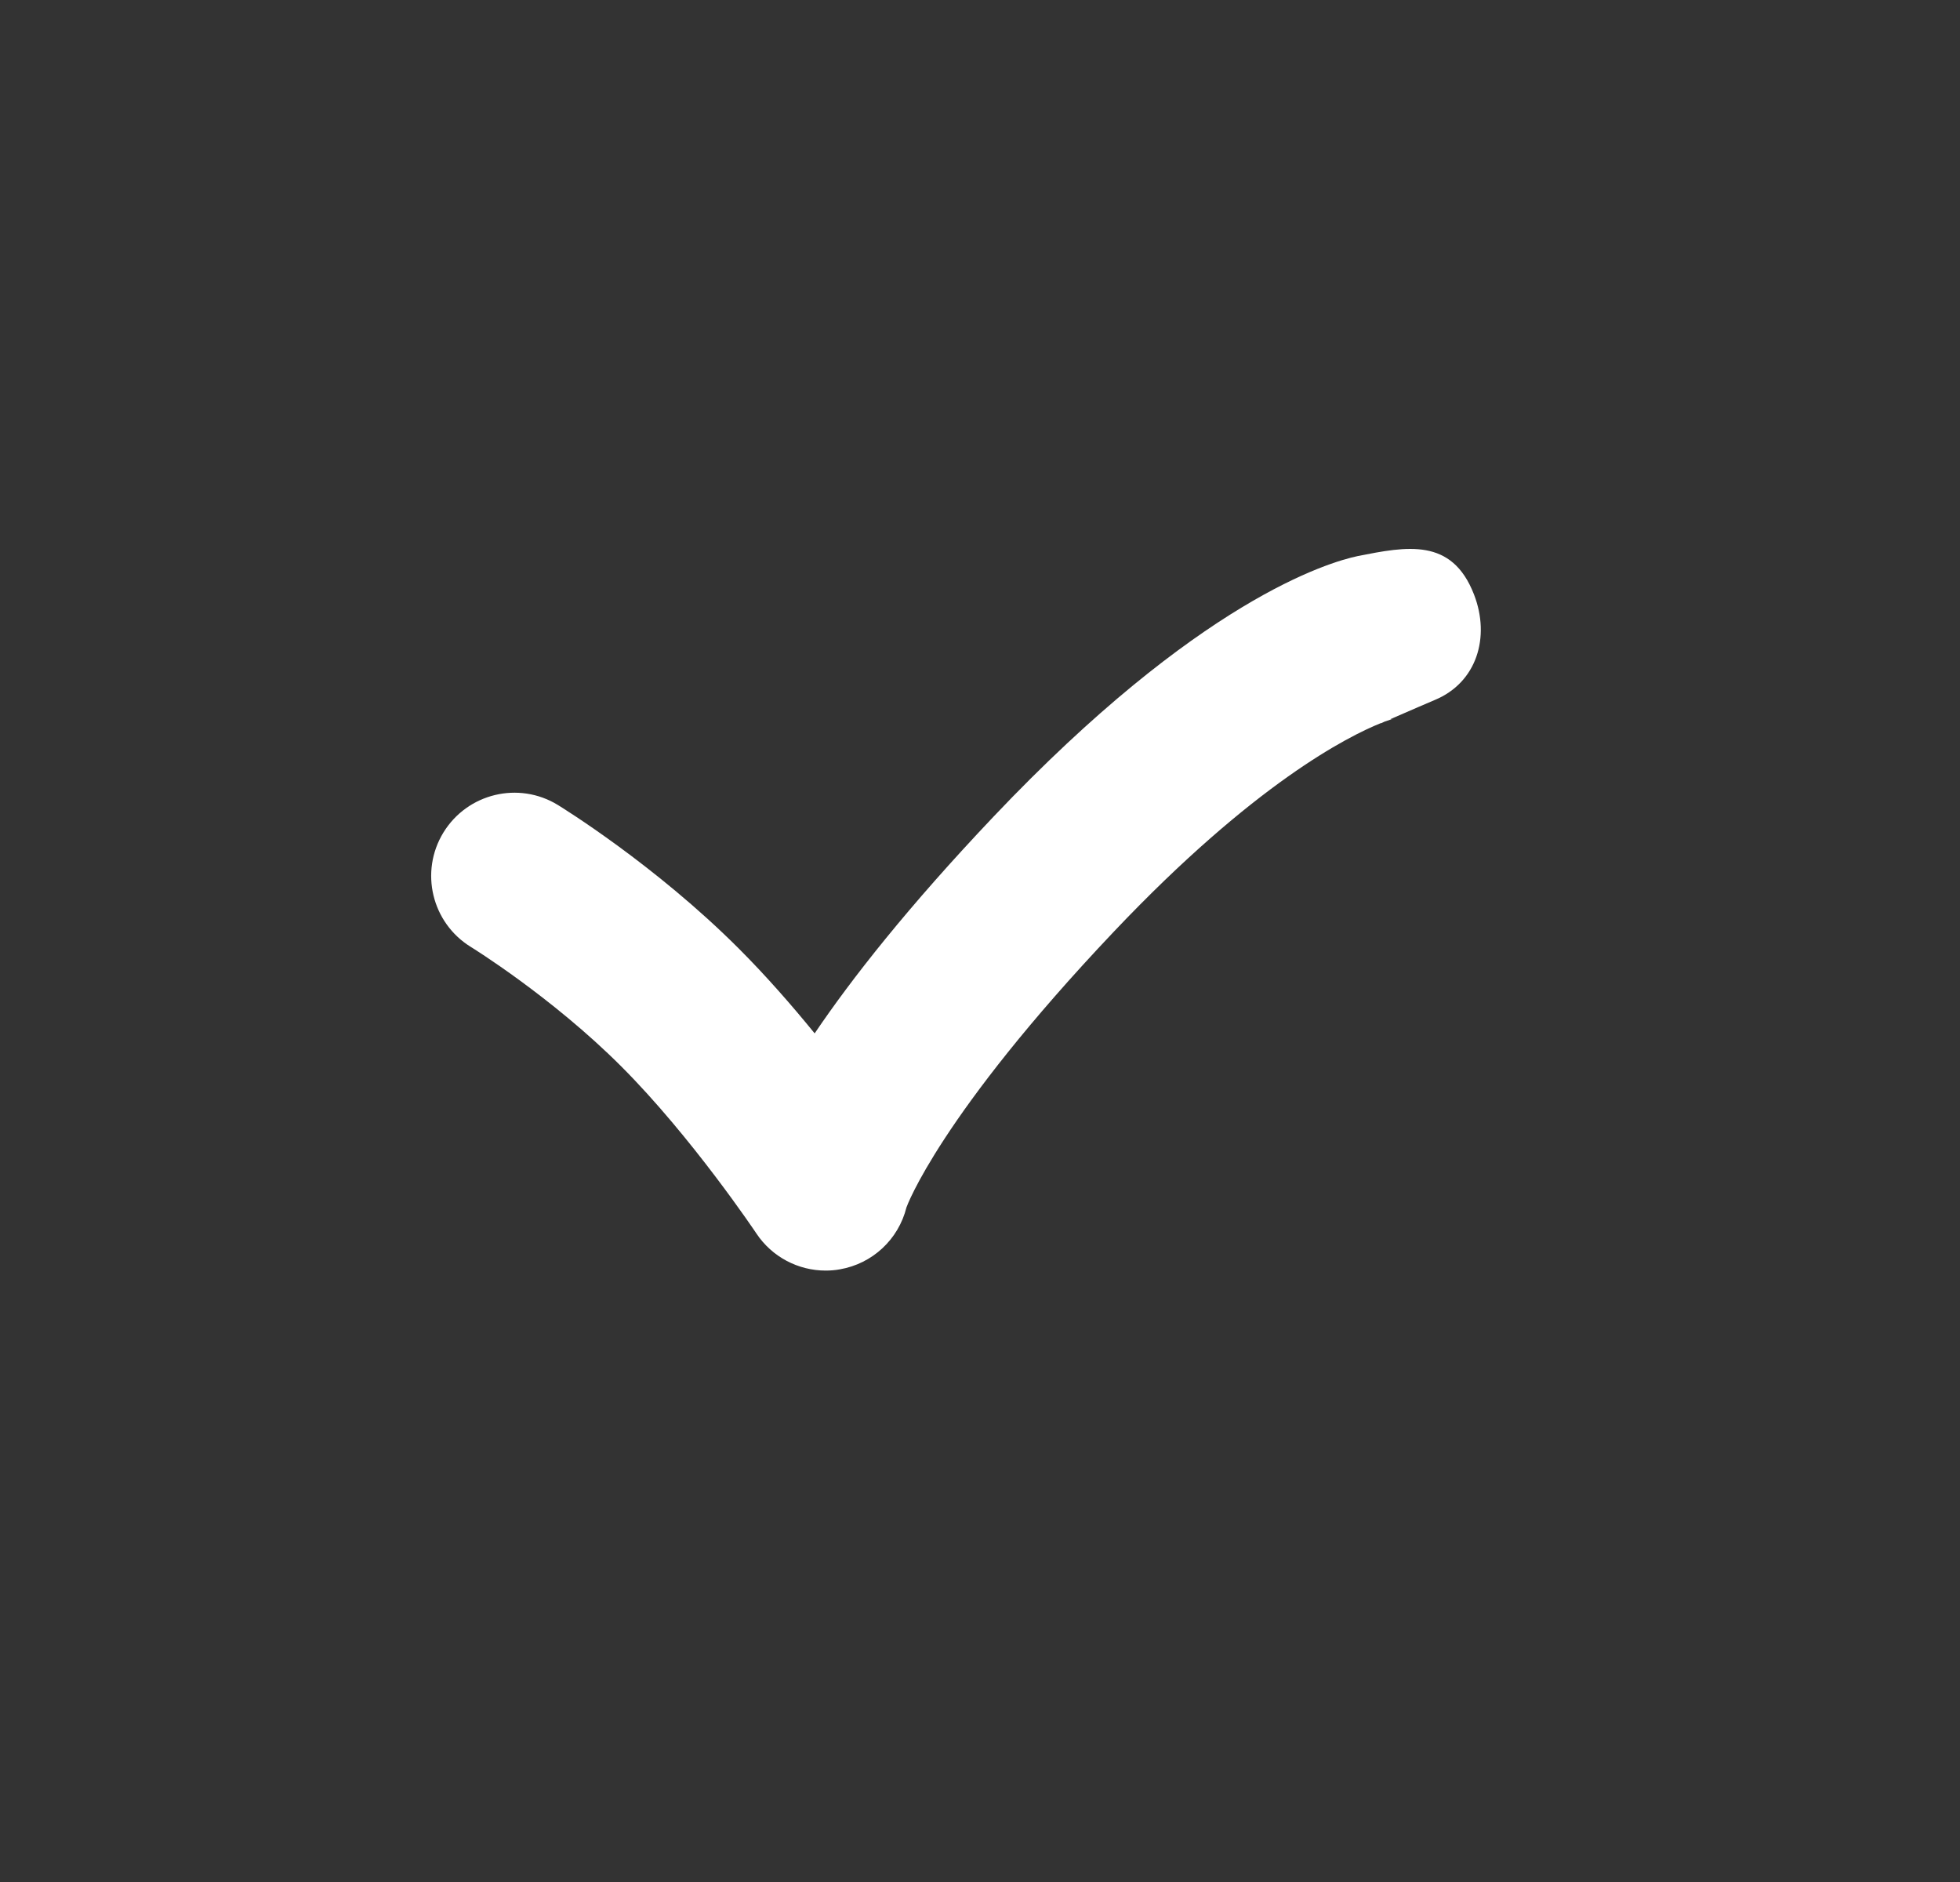 <svg width="25" height="24" viewBox="0 0 25 24" fill="none" xmlns="http://www.w3.org/2000/svg">
<rect x="0" y="0" width="25" height="24" fill="#333333" stroke="none"/>
<path d="M18.801 7.581C18.519 6.853 17.943 6.968 17.319 7.091C16.947 7.169 15.29 7.654 12.669 10.418C11.581 11.566 10.863 12.48 10.391 13.178C10.102 12.823 9.771 12.444 9.424 12.097C8.356 11.029 7.165 10.296 7.115 10.265C6.615 9.959 5.963 10.117 5.656 10.616C5.35 11.116 5.507 11.769 6.006 12.076C6.016 12.082 7.039 12.714 7.923 13.598C8.824 14.499 9.64 15.718 9.648 15.73C9.847 16.029 10.181 16.203 10.532 16.203C10.592 16.203 10.653 16.198 10.713 16.187C11.128 16.115 11.46 15.806 11.562 15.397C11.565 15.387 11.986 14.224 14.209 11.879C16 9.99 17.195 9.39 17.609 9.223C17.613 9.223 17.616 9.222 17.621 9.221C17.619 9.222 17.634 9.215 17.659 9.203C17.73 9.177 17.768 9.167 17.771 9.166C17.75 9.171 17.74 9.172 17.74 9.172L17.739 9.169C17.93 9.085 18.289 8.931 18.297 8.928C18.837 8.706 19.012 8.125 18.801 7.581Z" fill="white"/>
</svg>
